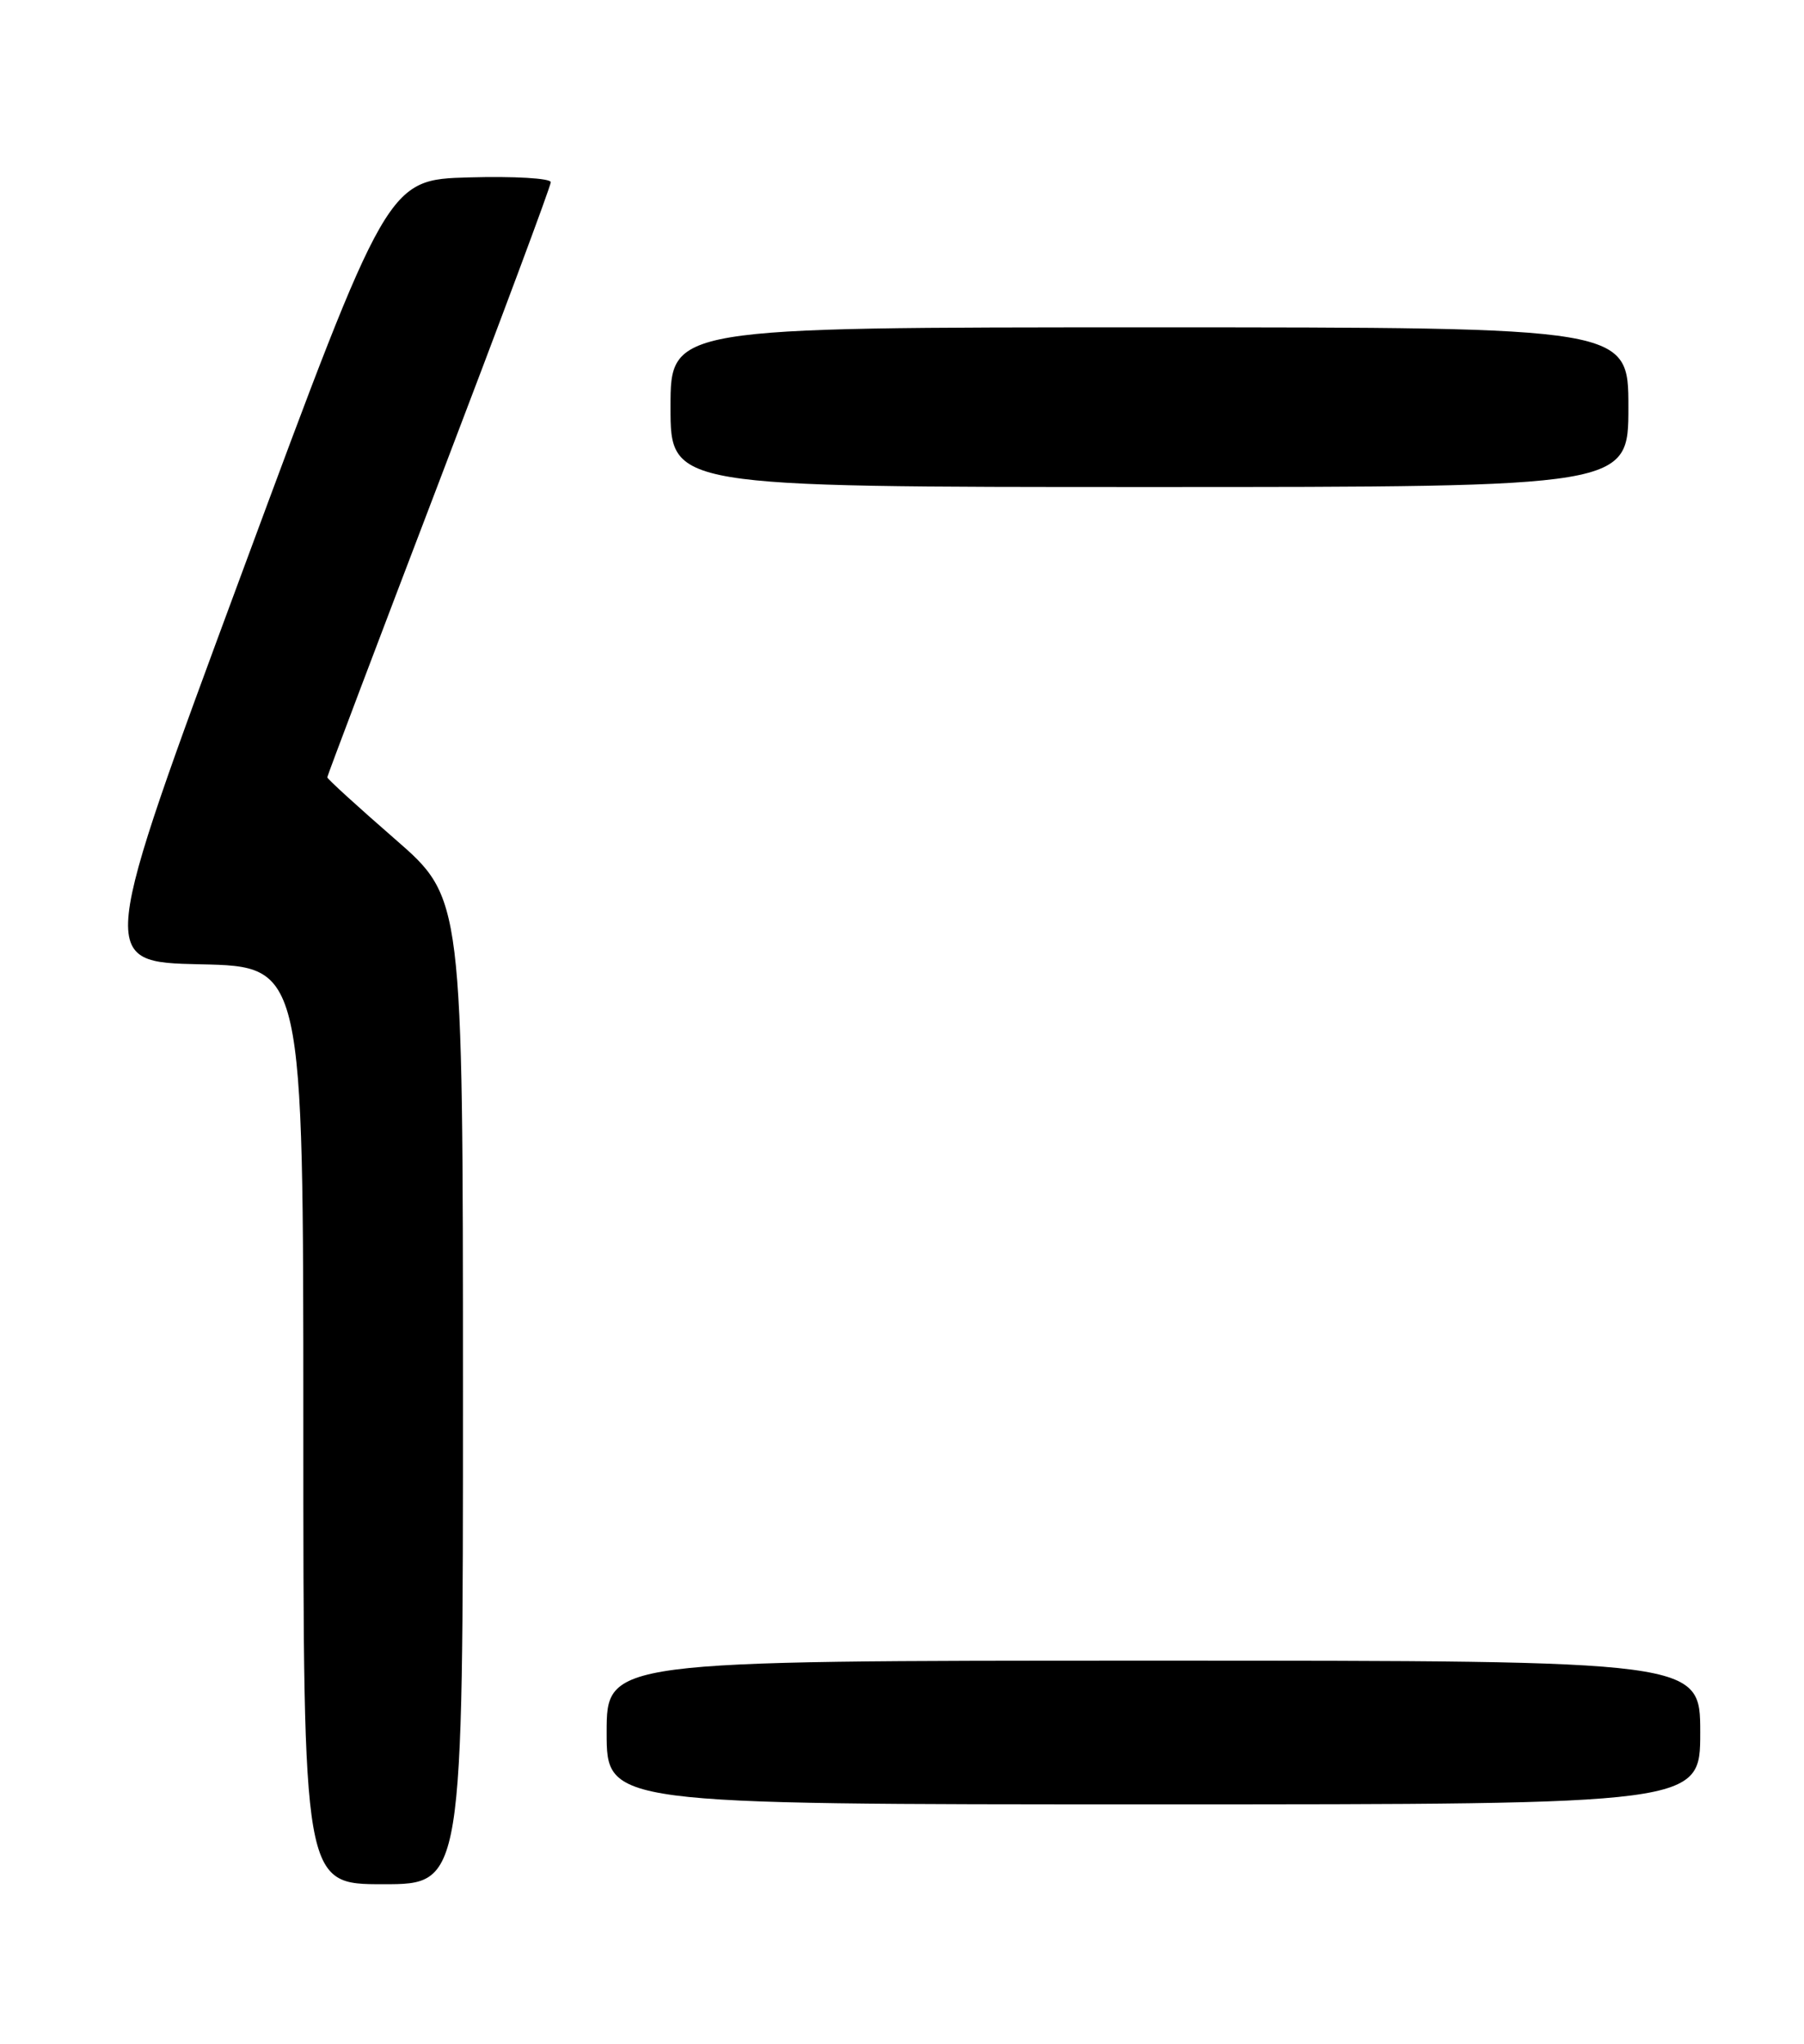 <?xml version="1.0" encoding="UTF-8" standalone="no"?>
<!DOCTYPE svg PUBLIC "-//W3C//DTD SVG 1.1//EN" "http://www.w3.org/Graphics/SVG/1.1/DTD/svg11.dtd" >
<svg xmlns="http://www.w3.org/2000/svg" xmlns:xlink="http://www.w3.org/1999/xlink" version="1.1" viewBox="0 0 226 256">
 <g >
 <path fill="currentColor"
d=" M 58.00 174.25 C 57.99 112.50 57.99 112.50 49.50 105.11 C 44.82 101.04 41.00 97.56 41.00 97.36 C 41.00 97.17 47.30 80.52 55.00 60.36 C 62.70 40.20 69.00 23.31 69.00 22.82 C 69.00 22.33 64.40 22.06 58.78 22.22 C 48.55 22.50 48.55 22.50 30.40 71.50 C 12.25 120.50 12.25 120.50 25.12 120.78 C 38.00 121.06 38.00 121.06 38.00 178.53 C 38.00 236.00 38.00 236.00 48.00 236.00 C 58.00 236.00 58.00 236.00 58.00 174.25 Z  M 213.00 217.00 C 213.00 208.00 213.00 208.00 144.50 208.00 C 76.00 208.00 76.00 208.00 76.00 217.00 C 76.00 226.00 76.00 226.00 144.50 226.00 C 213.00 226.00 213.00 226.00 213.00 217.00 Z  M 204.00 51.00 C 204.00 41.00 204.00 41.00 144.00 41.00 C 84.00 41.00 84.00 41.00 84.00 51.00 C 84.00 61.00 84.00 61.00 144.00 61.00 C 204.00 61.00 204.00 61.00 204.00 51.00 Z "/>
</g>
</svg>